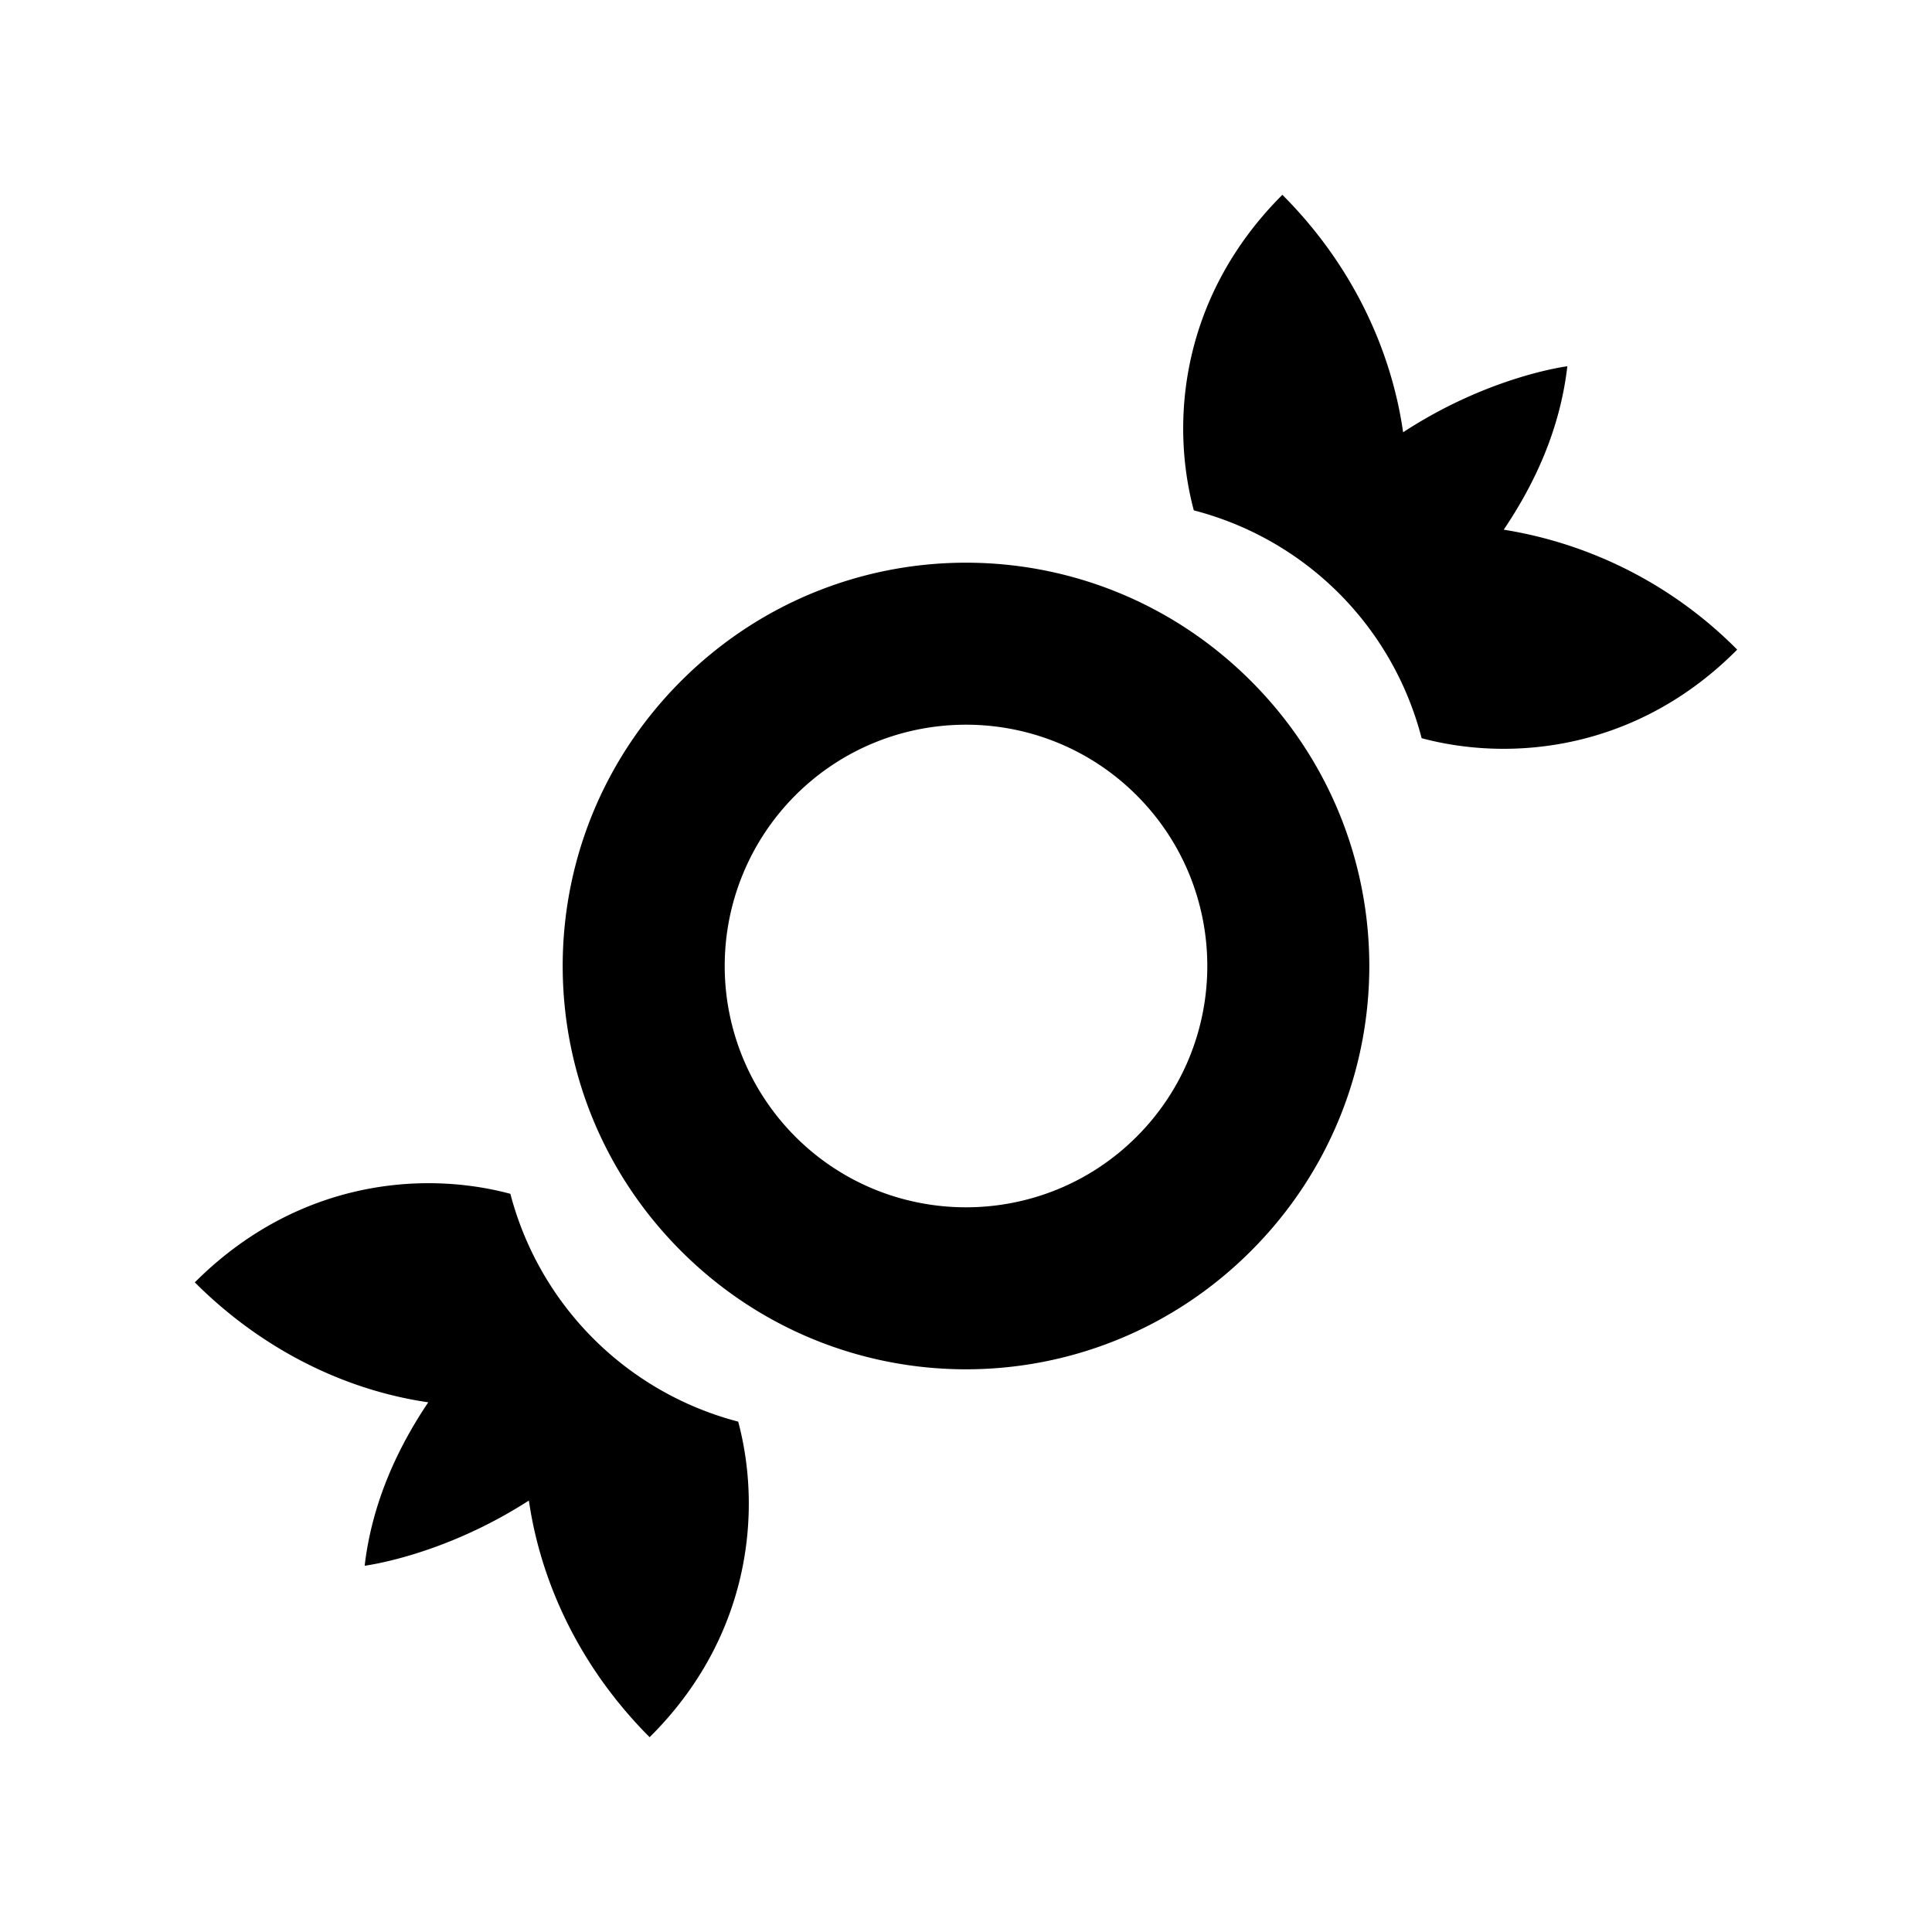 <svg xmlns="http://www.w3.org/2000/svg" viewBox="0 0 24 24"><path d="M9.88 9.88c1.17-1.17 3.07-1.17 4.24 0s1.17 3.07 0 4.24-3.07 1.17-4.24 0a3 3 0 0 1 0-4.24M8.46 8.46c-1.96 1.96-1.96 5.12 0 7.08s5.12 1.96 7.08 0 1.96-5.12 0-7.08-5.12-1.96-7.08 0m11.01-3.91s-.97.12-2.04.82c-.15-1.05-.65-2.1-1.5-2.95-1.25 1.25-1.4 2.8-1.1 3.92 1.39.36 2.47 1.44 2.83 2.83 1.12.3 2.68.15 3.92-1.1a5.25 5.25 0 0 0-2.9-1.49c.39-.58.7-1.25.79-2.03M4.53 19.45s.97-.12 2.04-.81c.15 1.04.65 2.09 1.5 2.94 1.25-1.24 1.4-2.8 1.1-3.92a3.96 3.96 0 0 1-2.83-2.83c-1.12-.3-2.67-.15-3.92 1.1.84.84 1.87 1.34 2.9 1.49-.39.58-.7 1.26-.79 2.03"/></svg>
